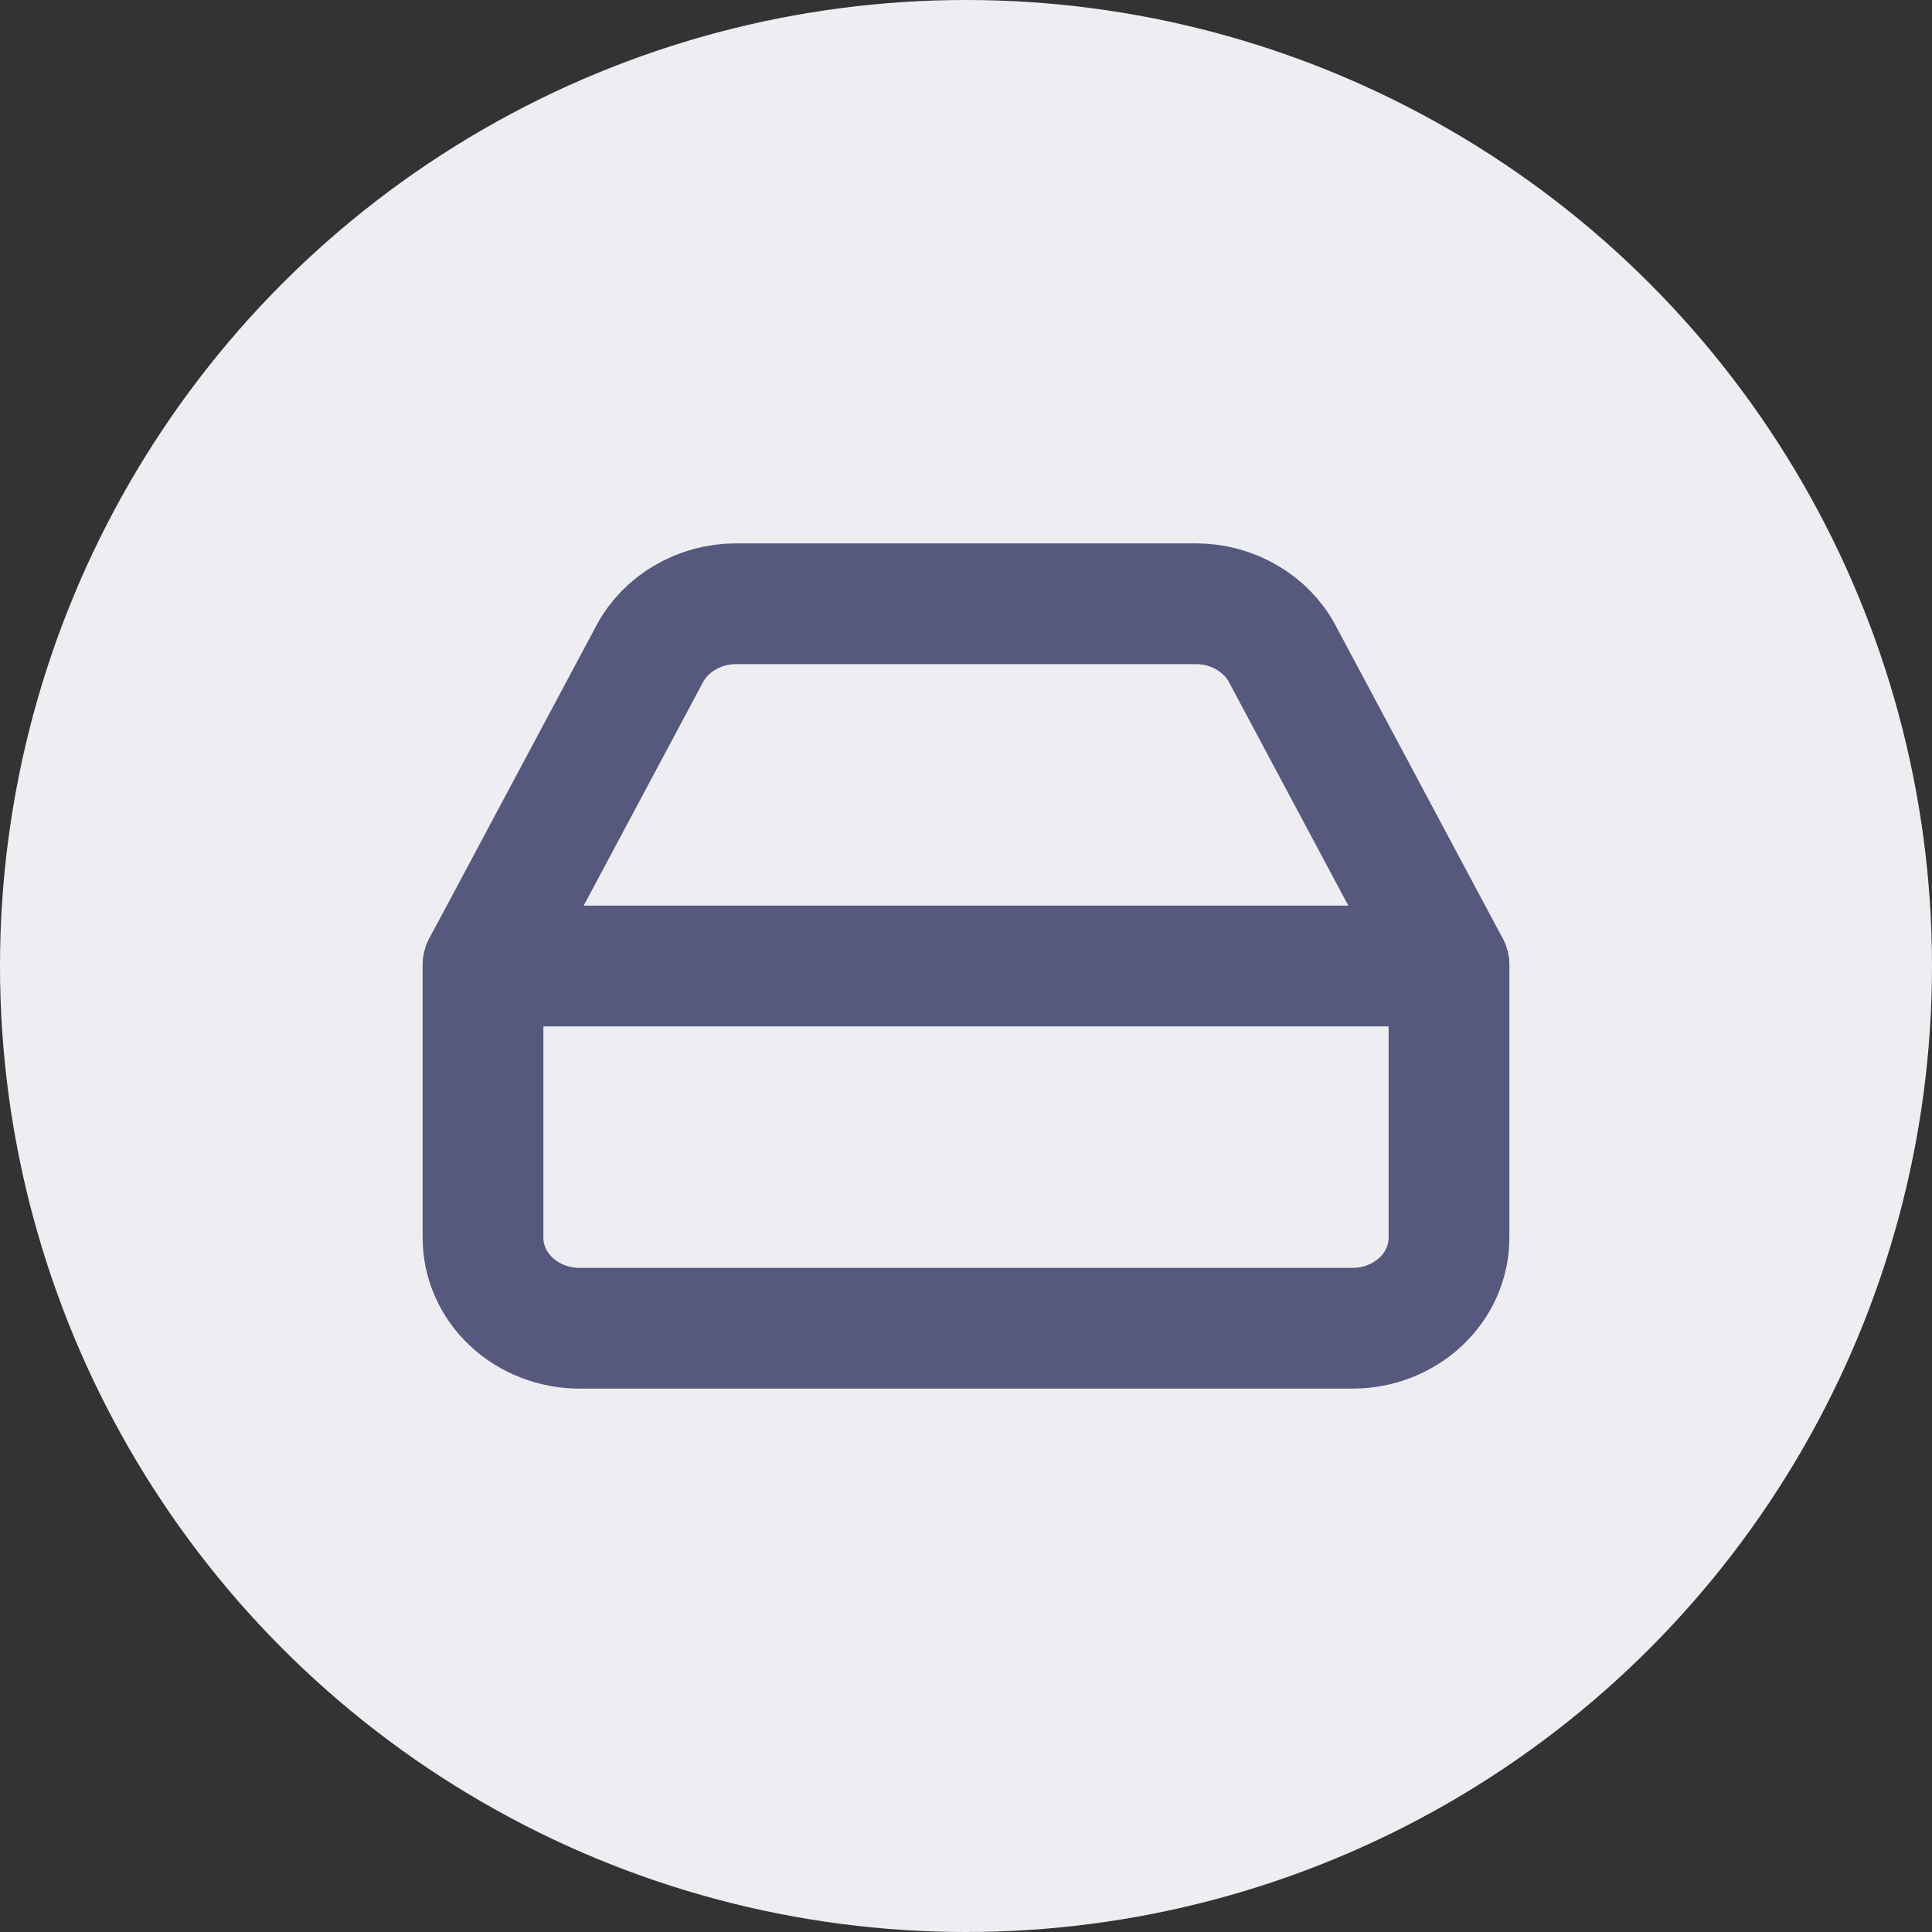 <svg width="16" height="16" viewBox="0 0 16 16" fill="none" xmlns="http://www.w3.org/2000/svg">
<rect x="0" y="0" width="16" height="16" fill="#333333" stroke="none"/>
<circle cx="8" cy="8" r="8" fill="#EEEEF2"/>
<path d="M12 8H4" stroke="#56597D" stroke-linecap="round" stroke-linejoin="round"/>
<path d="M5.38 5.416L4 8V10.25C4 10.449 4.084 10.64 4.234 10.78C4.384 10.921 4.588 11 4.8 11H11.2C11.412 11 11.616 10.921 11.766 10.78C11.916 10.64 12 10.449 12 10.25V8L10.62 5.416C10.554 5.291 10.452 5.186 10.325 5.113C10.199 5.039 10.053 5 9.904 5H6.096C5.947 5 5.801 5.039 5.675 5.113C5.548 5.186 5.446 5.291 5.38 5.416V5.416Z" stroke="#56597D" stroke-linecap="round" stroke-linejoin="round"/>
</svg>
